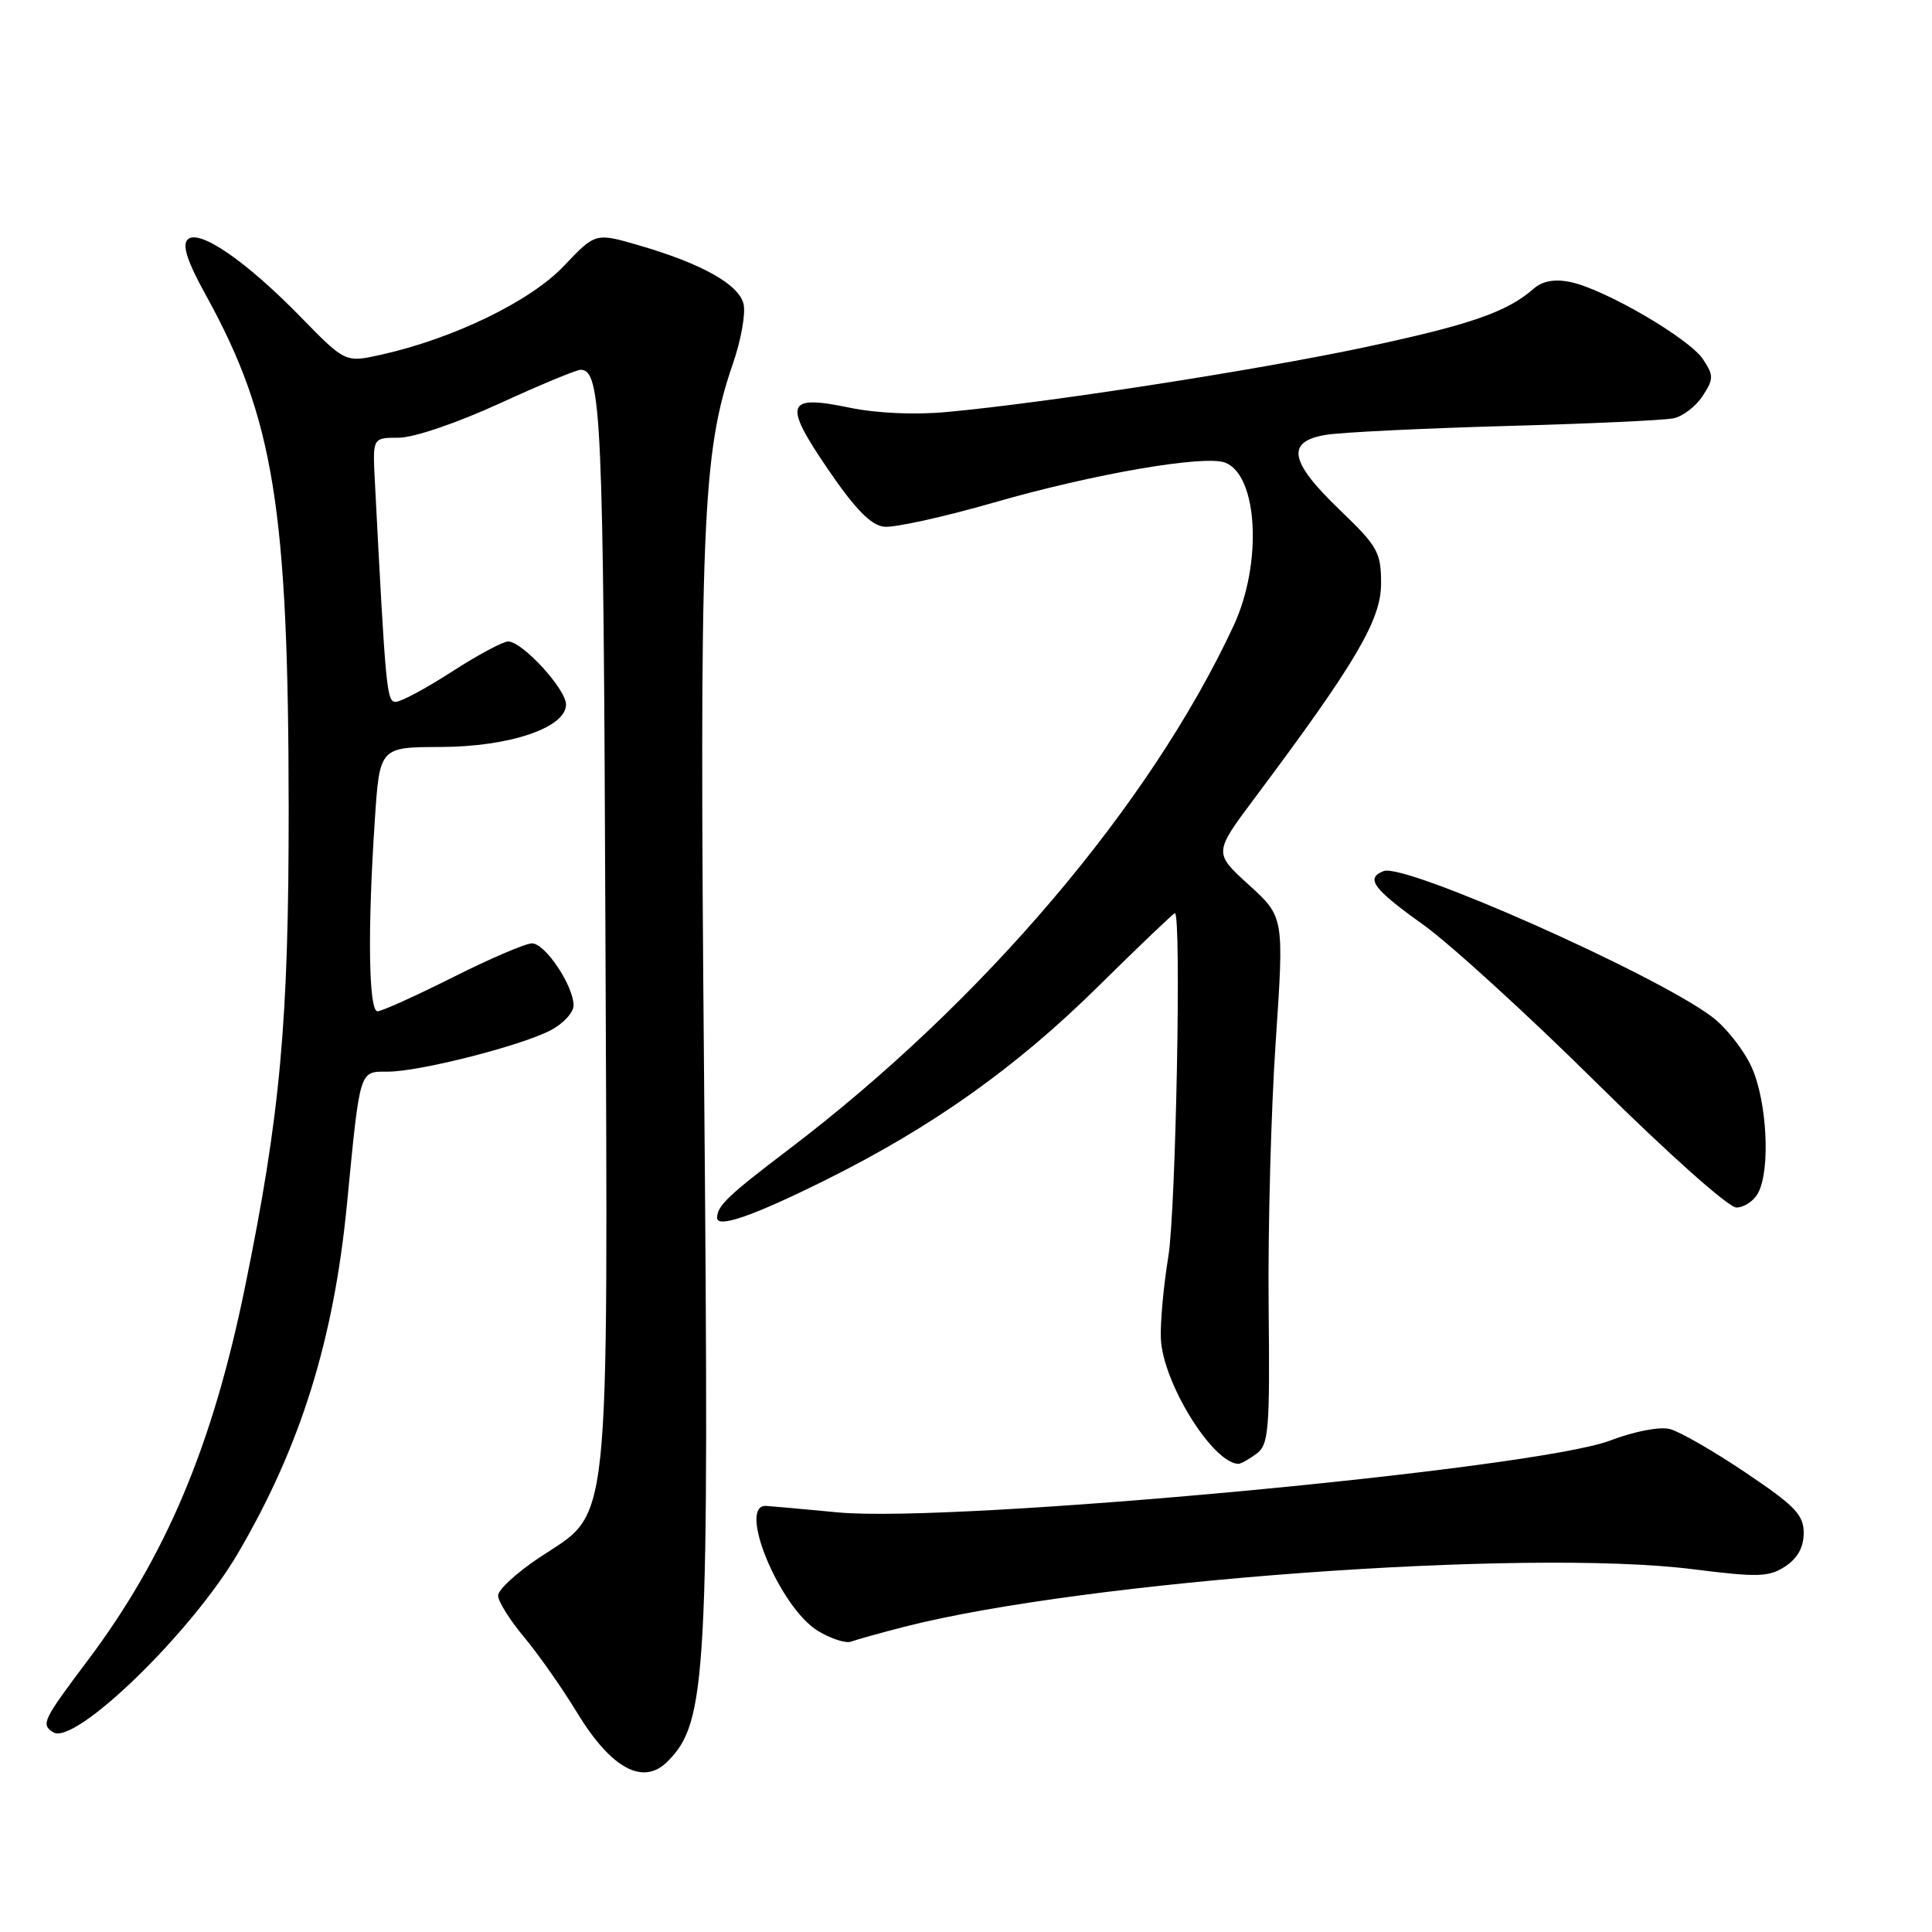<?xml version="1.0" encoding="UTF-8" standalone="no"?>
<!DOCTYPE svg PUBLIC "-//W3C//DTD SVG 1.1//EN" "http://www.w3.org/Graphics/SVG/1.1/DTD/svg11.dtd" >
<svg xmlns="http://www.w3.org/2000/svg" xmlns:xlink="http://www.w3.org/1999/xlink" version="1.1" viewBox="0 0 256 256">
 <g >
 <path fill="currentColor"
d=" M 88.44 233.42 C 93.68 228.18 93.99 222.33 93.30 143.48 C 92.65 69.45 93.03 60.02 97.12 48.17 C 98.20 45.05 98.83 41.49 98.52 40.26 C 97.88 37.67 92.96 34.92 84.67 32.51 C 78.90 30.83 78.90 30.83 74.70 35.26 C 70.29 39.91 60.14 44.84 50.55 46.99 C 45.76 48.06 45.76 48.06 39.90 42.06 C 32.57 34.54 26.33 30.27 24.86 31.74 C 24.11 32.49 24.82 34.67 27.30 39.15 C 36.28 55.41 38.22 67.43 38.25 107.00 C 38.27 135.43 37.15 147.69 32.44 170.66 C 28.13 191.67 21.96 206.28 11.57 220.09 C 5.67 227.94 5.39 228.51 7.06 229.54 C 9.93 231.31 25.34 216.37 31.52 205.83 C 39.83 191.66 44.23 177.56 45.98 159.50 C 47.73 141.50 47.58 142.00 51.39 142.00 C 55.56 142.00 68.92 138.61 72.94 136.53 C 74.62 135.66 76.00 134.17 76.00 133.22 C 75.99 130.61 72.24 125.00 70.49 125.00 C 69.65 125.00 64.93 127.02 60.00 129.50 C 55.07 131.97 50.58 134.00 50.02 134.00 C 48.85 134.00 48.69 123.30 49.66 108.75 C 50.30 99.00 50.30 99.00 58.40 98.98 C 67.54 98.95 75.00 96.42 75.00 93.35 C 75.00 91.31 69.21 85.00 67.34 85.00 C 66.64 85.00 63.28 86.80 59.88 89.00 C 56.47 91.20 53.13 93.00 52.44 93.00 C 51.24 93.00 51.11 91.63 49.67 63.75 C 49.37 58.00 49.37 58.00 52.83 58.00 C 54.81 58.00 60.49 56.07 66.11 53.50 C 71.51 51.02 76.37 49.00 76.93 49.00 C 79.69 49.00 79.95 55.00 80.22 123.13 C 80.54 204.66 81.03 200.04 71.46 206.39 C 68.46 208.39 66.00 210.65 66.00 211.42 C 66.00 212.18 67.55 214.67 69.45 216.93 C 71.34 219.20 74.48 223.67 76.42 226.86 C 80.96 234.34 85.20 236.66 88.44 233.42 Z  M 119.78 215.57 C 143.74 209.43 202.25 205.15 224.33 207.93 C 232.97 209.02 234.39 208.97 236.55 207.56 C 238.19 206.48 239.00 205.02 239.00 203.13 C 239.00 200.72 237.86 199.54 231.29 195.12 C 227.06 192.27 222.53 189.67 221.25 189.35 C 219.91 189.01 216.53 189.67 213.38 190.87 C 203.42 194.68 126.42 201.85 111.04 200.40 C 106.34 199.95 102.06 199.57 101.51 199.54 C 97.65 199.37 103.29 212.98 108.36 216.09 C 110.09 217.14 112.08 217.79 112.78 217.52 C 113.49 217.26 116.64 216.38 119.78 215.57 Z  M 166.45 192.66 C 168.12 191.44 168.27 189.73 168.10 172.91 C 168.00 162.78 168.42 147.07 169.04 138.00 C 170.15 121.50 170.15 121.50 165.48 117.25 C 160.82 113.01 160.82 113.01 166.25 105.75 C 179.60 87.91 183.00 82.15 183.00 77.35 C 183.00 73.17 182.58 72.42 177.50 67.54 C 170.82 61.13 170.36 58.48 175.75 57.61 C 177.81 57.28 188.50 56.76 199.50 56.45 C 210.50 56.15 220.51 55.69 221.74 55.43 C 222.97 55.18 224.71 53.85 225.60 52.48 C 227.08 50.22 227.09 49.78 225.67 47.62 C 223.85 44.84 212.54 38.26 208.04 37.36 C 205.97 36.94 204.38 37.24 203.22 38.25 C 199.69 41.35 194.80 43.04 180.84 46.01 C 166.51 49.06 138.72 53.37 125.49 54.59 C 121.24 54.99 116.18 54.76 112.63 54.03 C 104.13 52.26 103.72 53.39 109.71 62.18 C 113.29 67.43 115.38 69.58 117.12 69.79 C 118.45 69.96 125.02 68.51 131.73 66.58 C 144.88 62.79 159.61 60.25 162.34 61.30 C 166.69 62.97 167.30 74.68 163.45 82.93 C 152.42 106.63 130.18 132.81 104.50 152.31 C 96.47 158.41 95.04 159.77 95.02 161.36 C 94.99 162.80 99.84 161.11 109.39 156.36 C 123.50 149.35 134.59 141.48 145.43 130.79 C 150.88 125.41 155.50 121.00 155.68 121.00 C 156.56 121.00 155.81 160.42 154.81 166.50 C 154.18 170.35 153.73 175.23 153.82 177.35 C 154.05 183.14 160.60 193.78 164.06 193.97 C 164.37 193.99 165.44 193.40 166.45 192.66 Z  M 232.96 158.07 C 234.62 154.98 234.14 145.90 232.09 141.38 C 231.06 139.12 228.71 136.13 226.86 134.74 C 219.30 129.05 186.17 114.34 183.35 115.42 C 180.89 116.36 181.93 117.77 188.52 122.48 C 192.11 125.04 202.51 134.53 211.64 143.57 C 221.05 152.88 229.04 160.00 230.08 160.00 C 231.10 160.00 232.40 159.13 232.96 158.07 Z "/>
</g>
</svg>